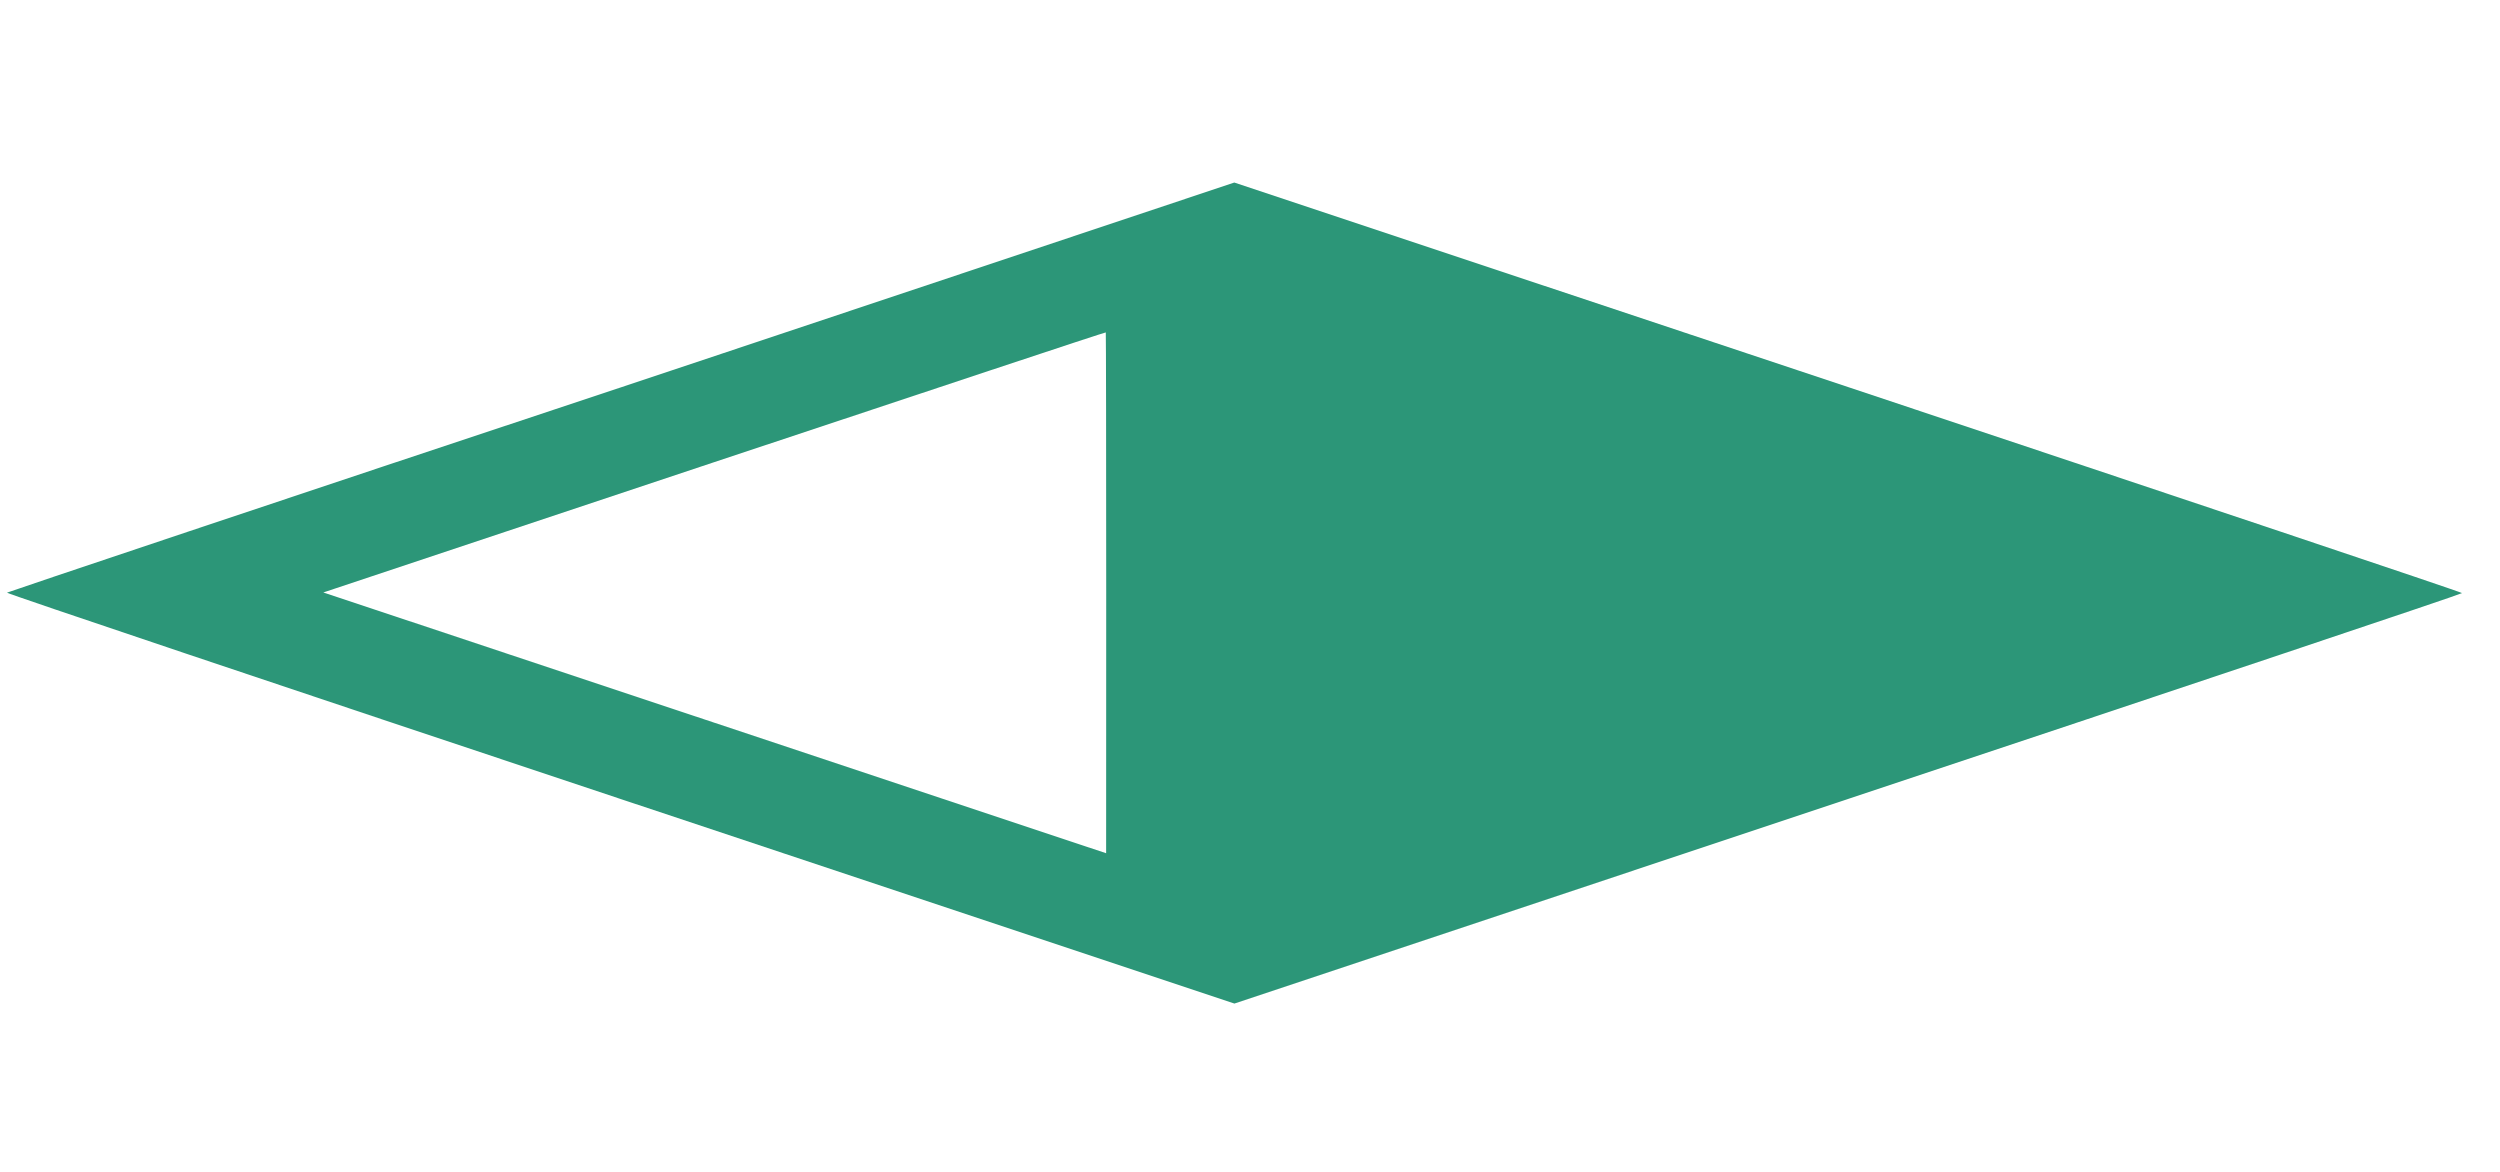 <svg width="64" height="30" viewBox="0 0 64 30" fill="none" xmlns="http://www.w3.org/2000/svg">
<g filter="url(#filter0_d_8_3)">
<path d="M47.315 5.91L31.598 0.673L15.906 5.913C7.272 8.78 0.195 11.156 0.179 11.172C0.159 11.192 7.225 13.567 15.868 16.448L31.601 21.691L47.312 16.453C55.96 13.572 63.028 11.205 63.028 11.183C63.028 11.161 55.96 8.794 47.315 5.91ZM28.319 11.183L28.317 17.843L18.301 14.506L8.277 11.167L18.287 7.83C23.792 5.999 28.297 4.499 28.308 4.51C28.314 4.516 28.319 7.521 28.319 11.183Z" fill="#2C9678"/>
</g>
<defs>
<filter id="filter0_d_8_3" x="-3.821" y="0.673" width="70.85" height="29.017" filterUnits="userSpaceOnUse" color-interpolation-filters="sRGB">
<feFlood flood-opacity="0" result="BackgroundImageFix"/>
<feColorMatrix in="SourceAlpha" type="matrix" values="0 0 0 0 0 0 0 0 0 0 0 0 0 0 0 0 0 0 127 0" result="hardAlpha"/>
<feOffset dy="4"/>
<feGaussianBlur stdDeviation="2"/>
<feComposite in2="hardAlpha" operator="out"/>
<feColorMatrix type="matrix" values="0 0 0 0 0.173 0 0 0 0 0.588 0 0 0 0 0.471 0 0 0 0.25 0"/>
<feBlend mode="normal" in2="BackgroundImageFix" result="effect1_dropShadow_8_3"/>
<feBlend mode="normal" in="SourceGraphic" in2="effect1_dropShadow_8_3" result="shape"/>
</filter>
</defs>
</svg>
